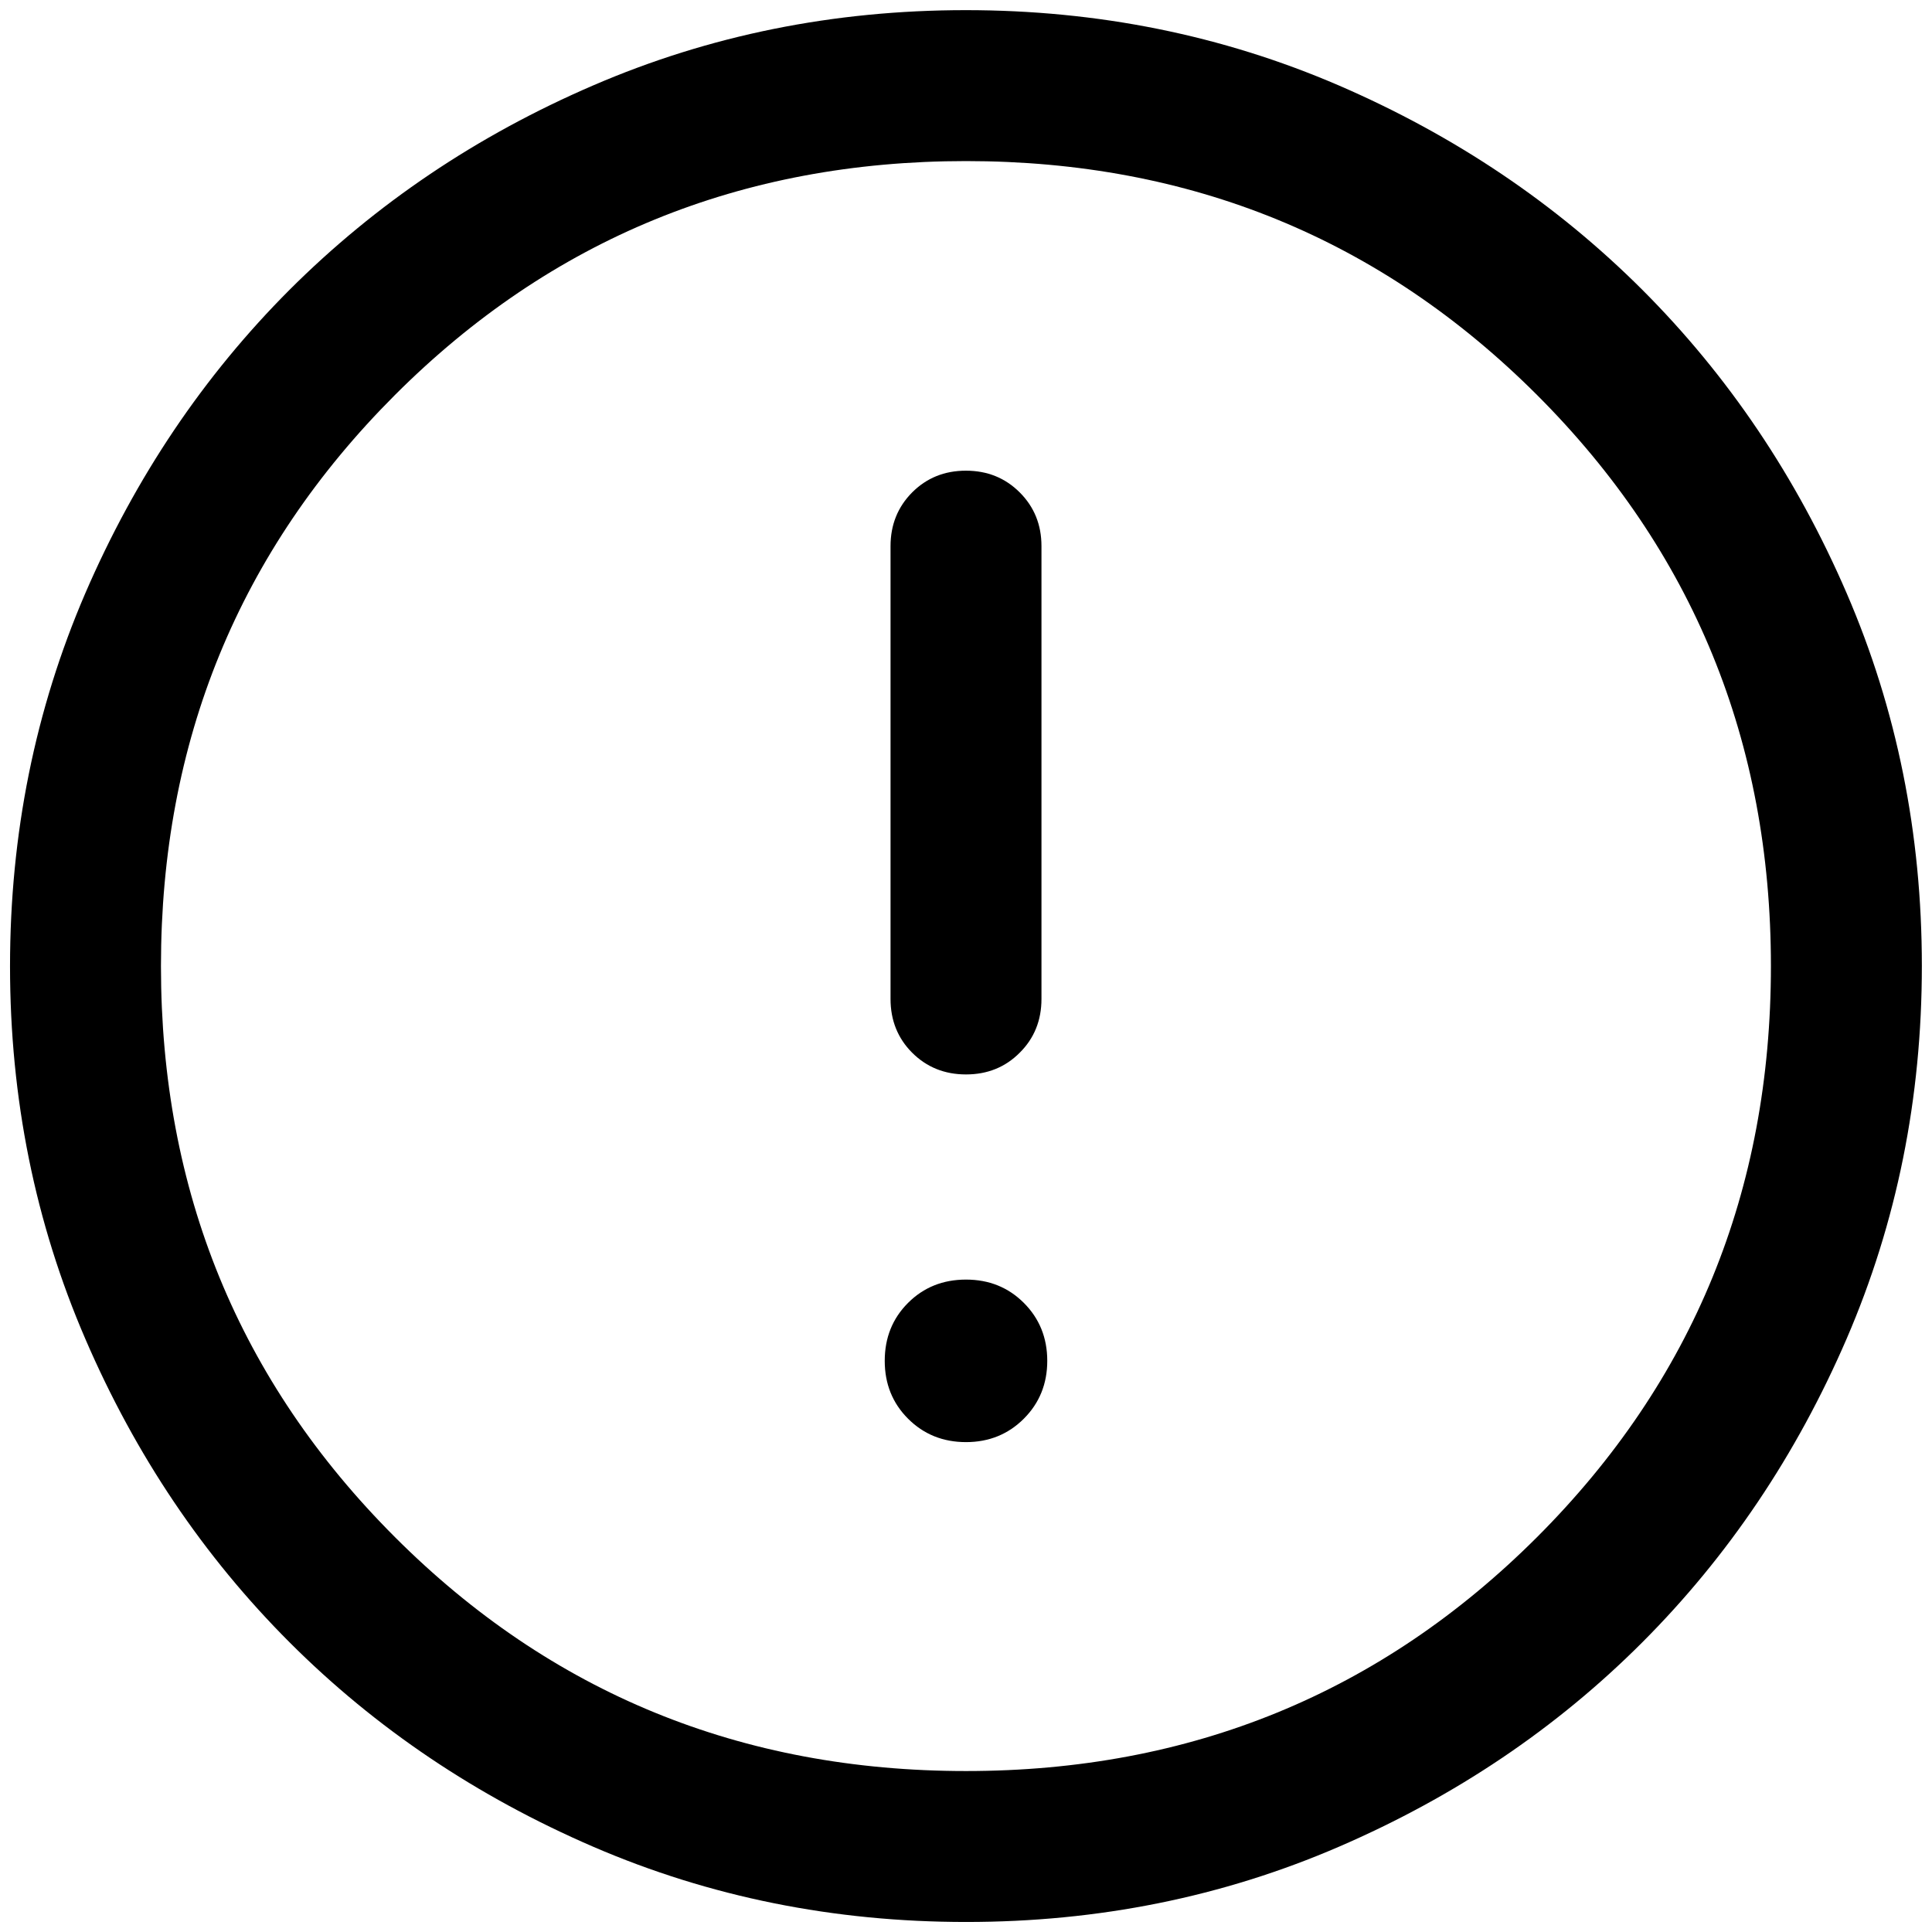 <svg viewBox="0 0 16 16" fill="none" xmlns="http://www.w3.org/2000/svg">
<path d="M8 11.943C8.19 11.943 8.35 11.878 8.479 11.749C8.608 11.62 8.673 11.46 8.673 11.27C8.673 11.079 8.608 10.919 8.479 10.79C8.35 10.661 8.19 10.597 8 10.597C7.809 10.597 7.649 10.661 7.52 10.79C7.391 10.919 7.327 11.079 7.327 11.27C7.327 11.46 7.391 11.62 7.52 11.749C7.649 11.878 7.809 11.943 8 11.943ZM8 8.898C8.177 8.898 8.326 8.838 8.445 8.718C8.565 8.599 8.625 8.45 8.625 8.273V4.523C8.625 4.346 8.565 4.198 8.445 4.078C8.325 3.958 8.177 3.898 7.999 3.898C7.822 3.898 7.674 3.958 7.554 4.078C7.435 4.198 7.375 4.346 7.375 4.523V8.273C7.375 8.45 7.435 8.599 7.554 8.718C7.674 8.838 7.823 8.898 8 8.898ZM8.001 15.917C6.906 15.917 5.877 15.71 4.913 15.294C3.95 14.878 3.112 14.315 2.399 13.602C1.687 12.89 1.122 12.052 0.707 11.089C0.291 10.126 0.083 9.097 0.083 8.002C0.083 6.907 0.291 5.878 0.706 4.914C1.122 3.951 1.686 3.113 2.398 2.4C3.111 1.688 3.948 1.123 4.911 0.708C5.874 0.292 6.903 0.084 7.998 0.084C9.093 0.084 10.123 0.292 11.086 0.707C12.049 1.123 12.887 1.687 13.6 2.399C14.313 3.112 14.877 3.949 15.293 4.912C15.709 5.875 15.916 6.904 15.916 7.999C15.916 9.094 15.709 10.123 15.293 11.087C14.877 12.05 14.313 12.888 13.601 13.601C12.889 14.314 12.051 14.878 11.088 15.294C10.125 15.71 9.096 15.917 8.001 15.917ZM8 14.667C9.861 14.667 11.437 14.021 12.729 12.73C14.021 11.438 14.666 9.862 14.666 8.001C14.666 6.14 14.021 4.563 12.729 3.271C11.437 1.98 9.861 1.334 8 1.334C6.139 1.334 4.562 1.98 3.271 3.271C1.979 4.563 1.333 6.14 1.333 8.001C1.333 9.862 1.979 11.438 3.271 12.73C4.562 14.021 6.139 14.667 8 14.667Z" fill="currentColor"/>
</svg>
